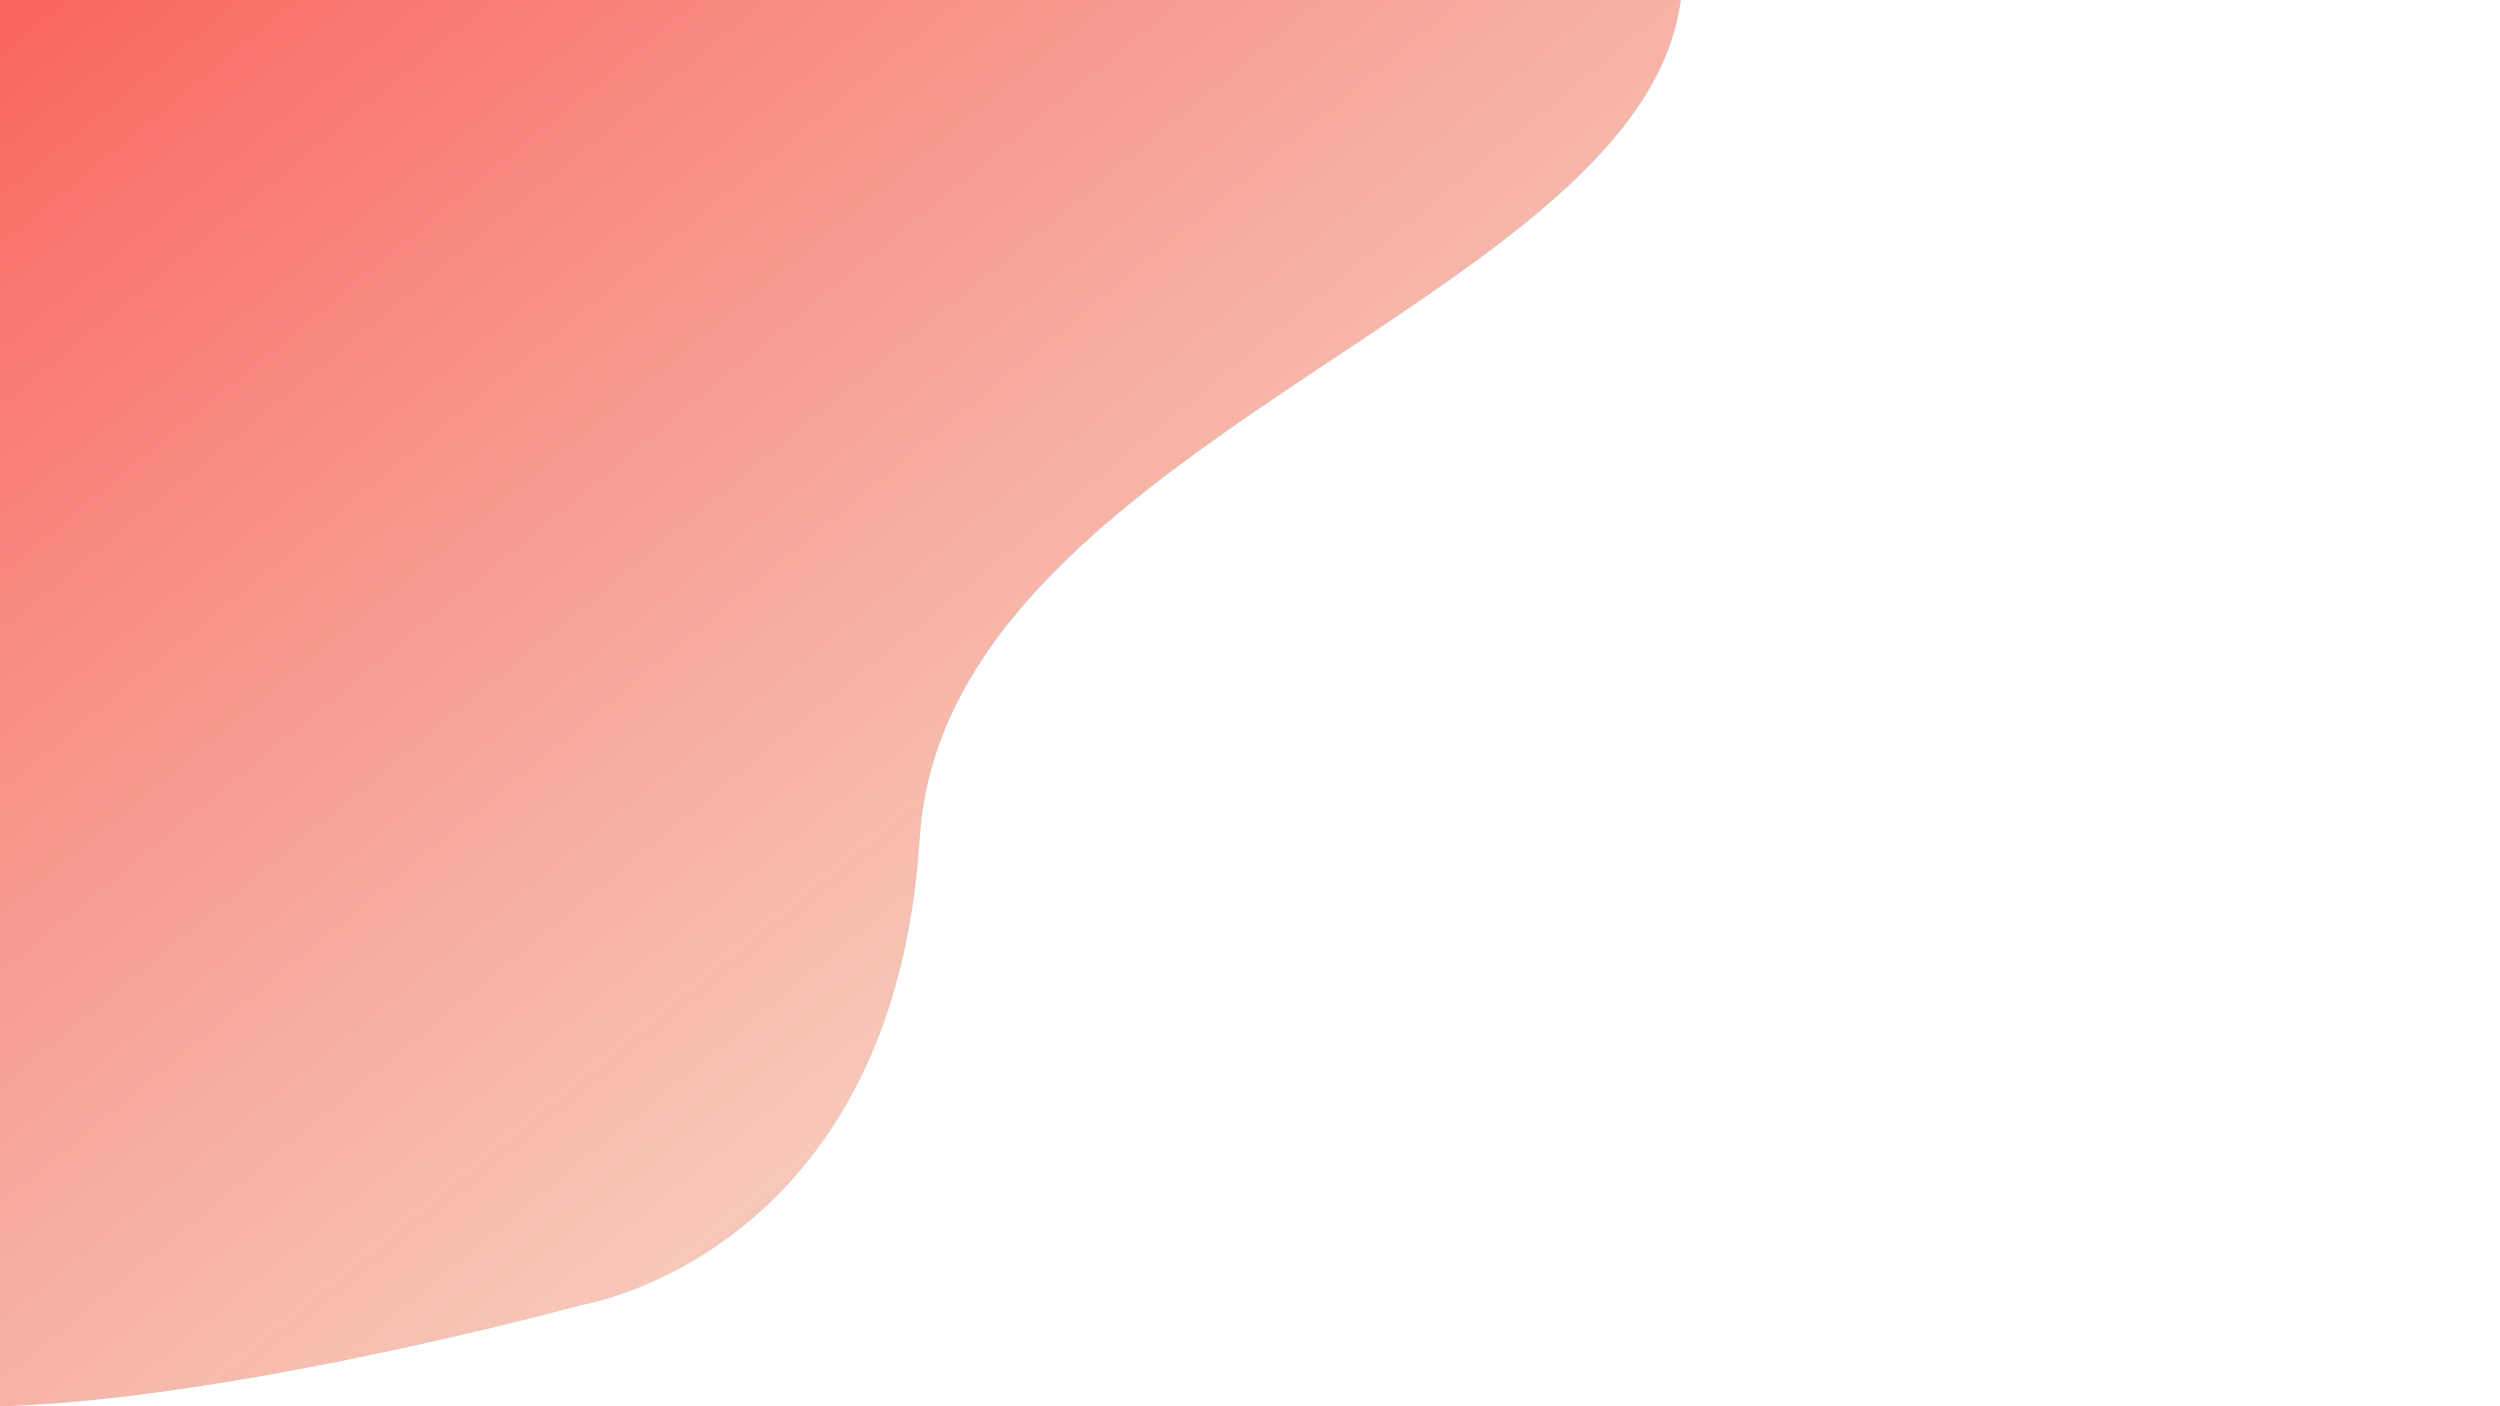 <svg xmlns="http://www.w3.org/2000/svg" xmlns:xlink="http://www.w3.org/1999/xlink" width="1920" height="1080" viewBox="0 0 1920 1080">
  <rect x="0" y="0" width="1920" height="1080" fill="#333333" stroke="none"/>
  <defs>
    <linearGradient id="linear-gradient" x1="0.691" y1="0.641" x2="0" y2="0.011" gradientUnits="objectBoundingBox">
      <stop offset="0" stop-color="#f1a88d" stop-opacity="0.588"/>
      <stop offset="1" stop-color="#f90000" stop-opacity="0.761"/>
    </linearGradient>
    <clipPath id="clip-Web_1920_1">
      <rect width="1920" height="1080"/>
    </clipPath>
  </defs>
  <g id="Web_1920_1" data-name="Web 1920 – 1" clip-path="url(#clip-Web_1920_1)">
    <rect width="1920" height="1080" fill="#fff"/>
    <path id="Path_1" data-name="Path 1" d="M3759.444,131.38c24.034,258.6-564.983,359.935-585.073,679.564s-259.042,358.176-259.042,358.176S2449,1297,2330.1,1225.684c-3.123,2.909,66.06,47.09,68,50.1,18.562,28.906,277.776,54.04,279.475,105.012,5.479,164.38-730.58,9.132-730.58,9.132l-14.612-666.654V177.166s191.131-17.808,615.781-23.744S3759.444,131.38,3759.444,131.38Z" transform="translate(-2468.004 -167)" fill="url(#linear-gradient)"/>
  </g>
</svg>
